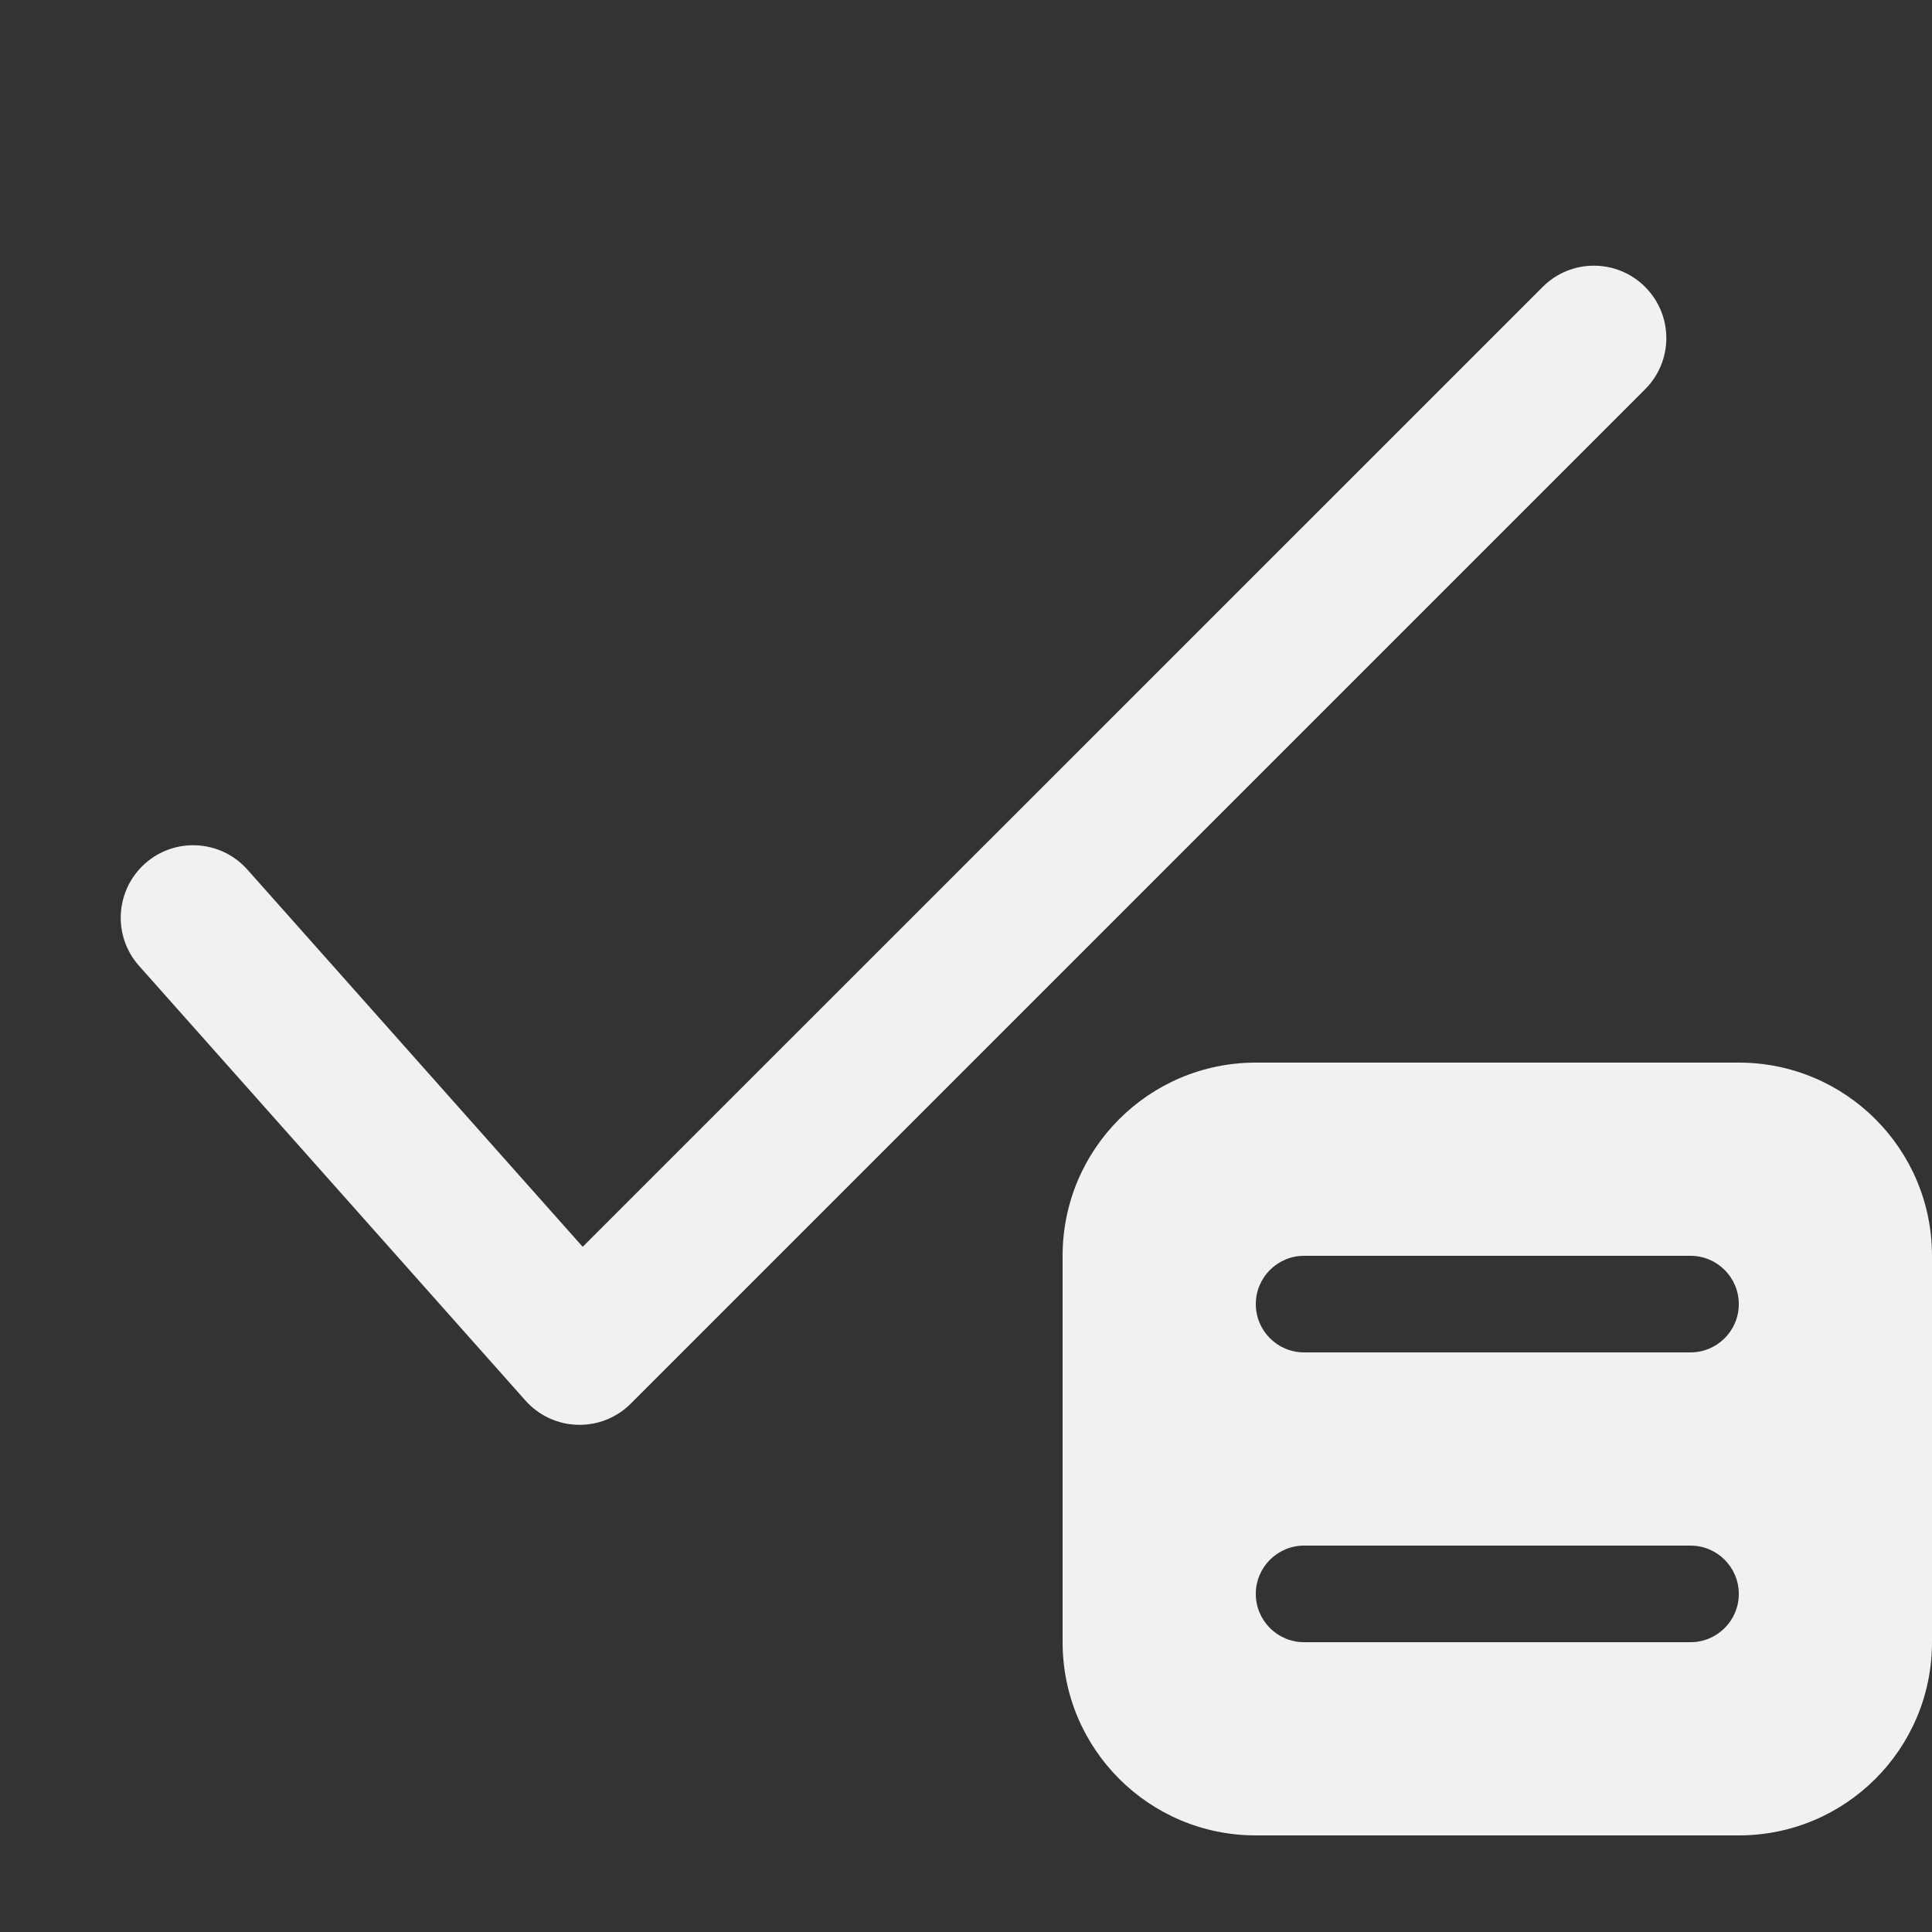 <svg width="20" height="20" viewBox="0 0 20 20" fill="none" xmlns="http://www.w3.org/2000/svg">
<rect x="0" y="0" width="20" height="20" fill="#333333" stroke="none"/>
<path d="M6.032 12.907L2.561 9.002C2.285 8.692 1.811 8.664 1.502 8.939C1.192 9.215 1.164 9.689 1.439 9.998L5.439 14.498C5.726 14.821 6.225 14.835 6.53 14.53L17.03 4.03C17.323 3.737 17.323 3.263 17.03 2.97C16.737 2.677 16.263 2.677 15.97 2.97L6.032 12.907ZM11 13C11 11.895 11.895 11 13 11H18C19.105 11 20 11.895 20 13V17C20 18.105 19.105 19 18 19H13C11.895 19 11 18.105 11 17V13ZM17.5 16H13.5C13.224 16 13 16.224 13 16.5C13 16.776 13.224 17 13.5 17H17.5C17.776 17 18 16.776 18 16.5C18 16.224 17.776 16 17.5 16ZM13.5 13C13.224 13 13 13.224 13 13.5C13 13.776 13.224 14 13.5 14H17.5C17.776 14 18 13.776 18 13.5C18 13.224 17.776 13 17.5 13H13.5Z" fill="#F1F1F1"/>
</svg>
